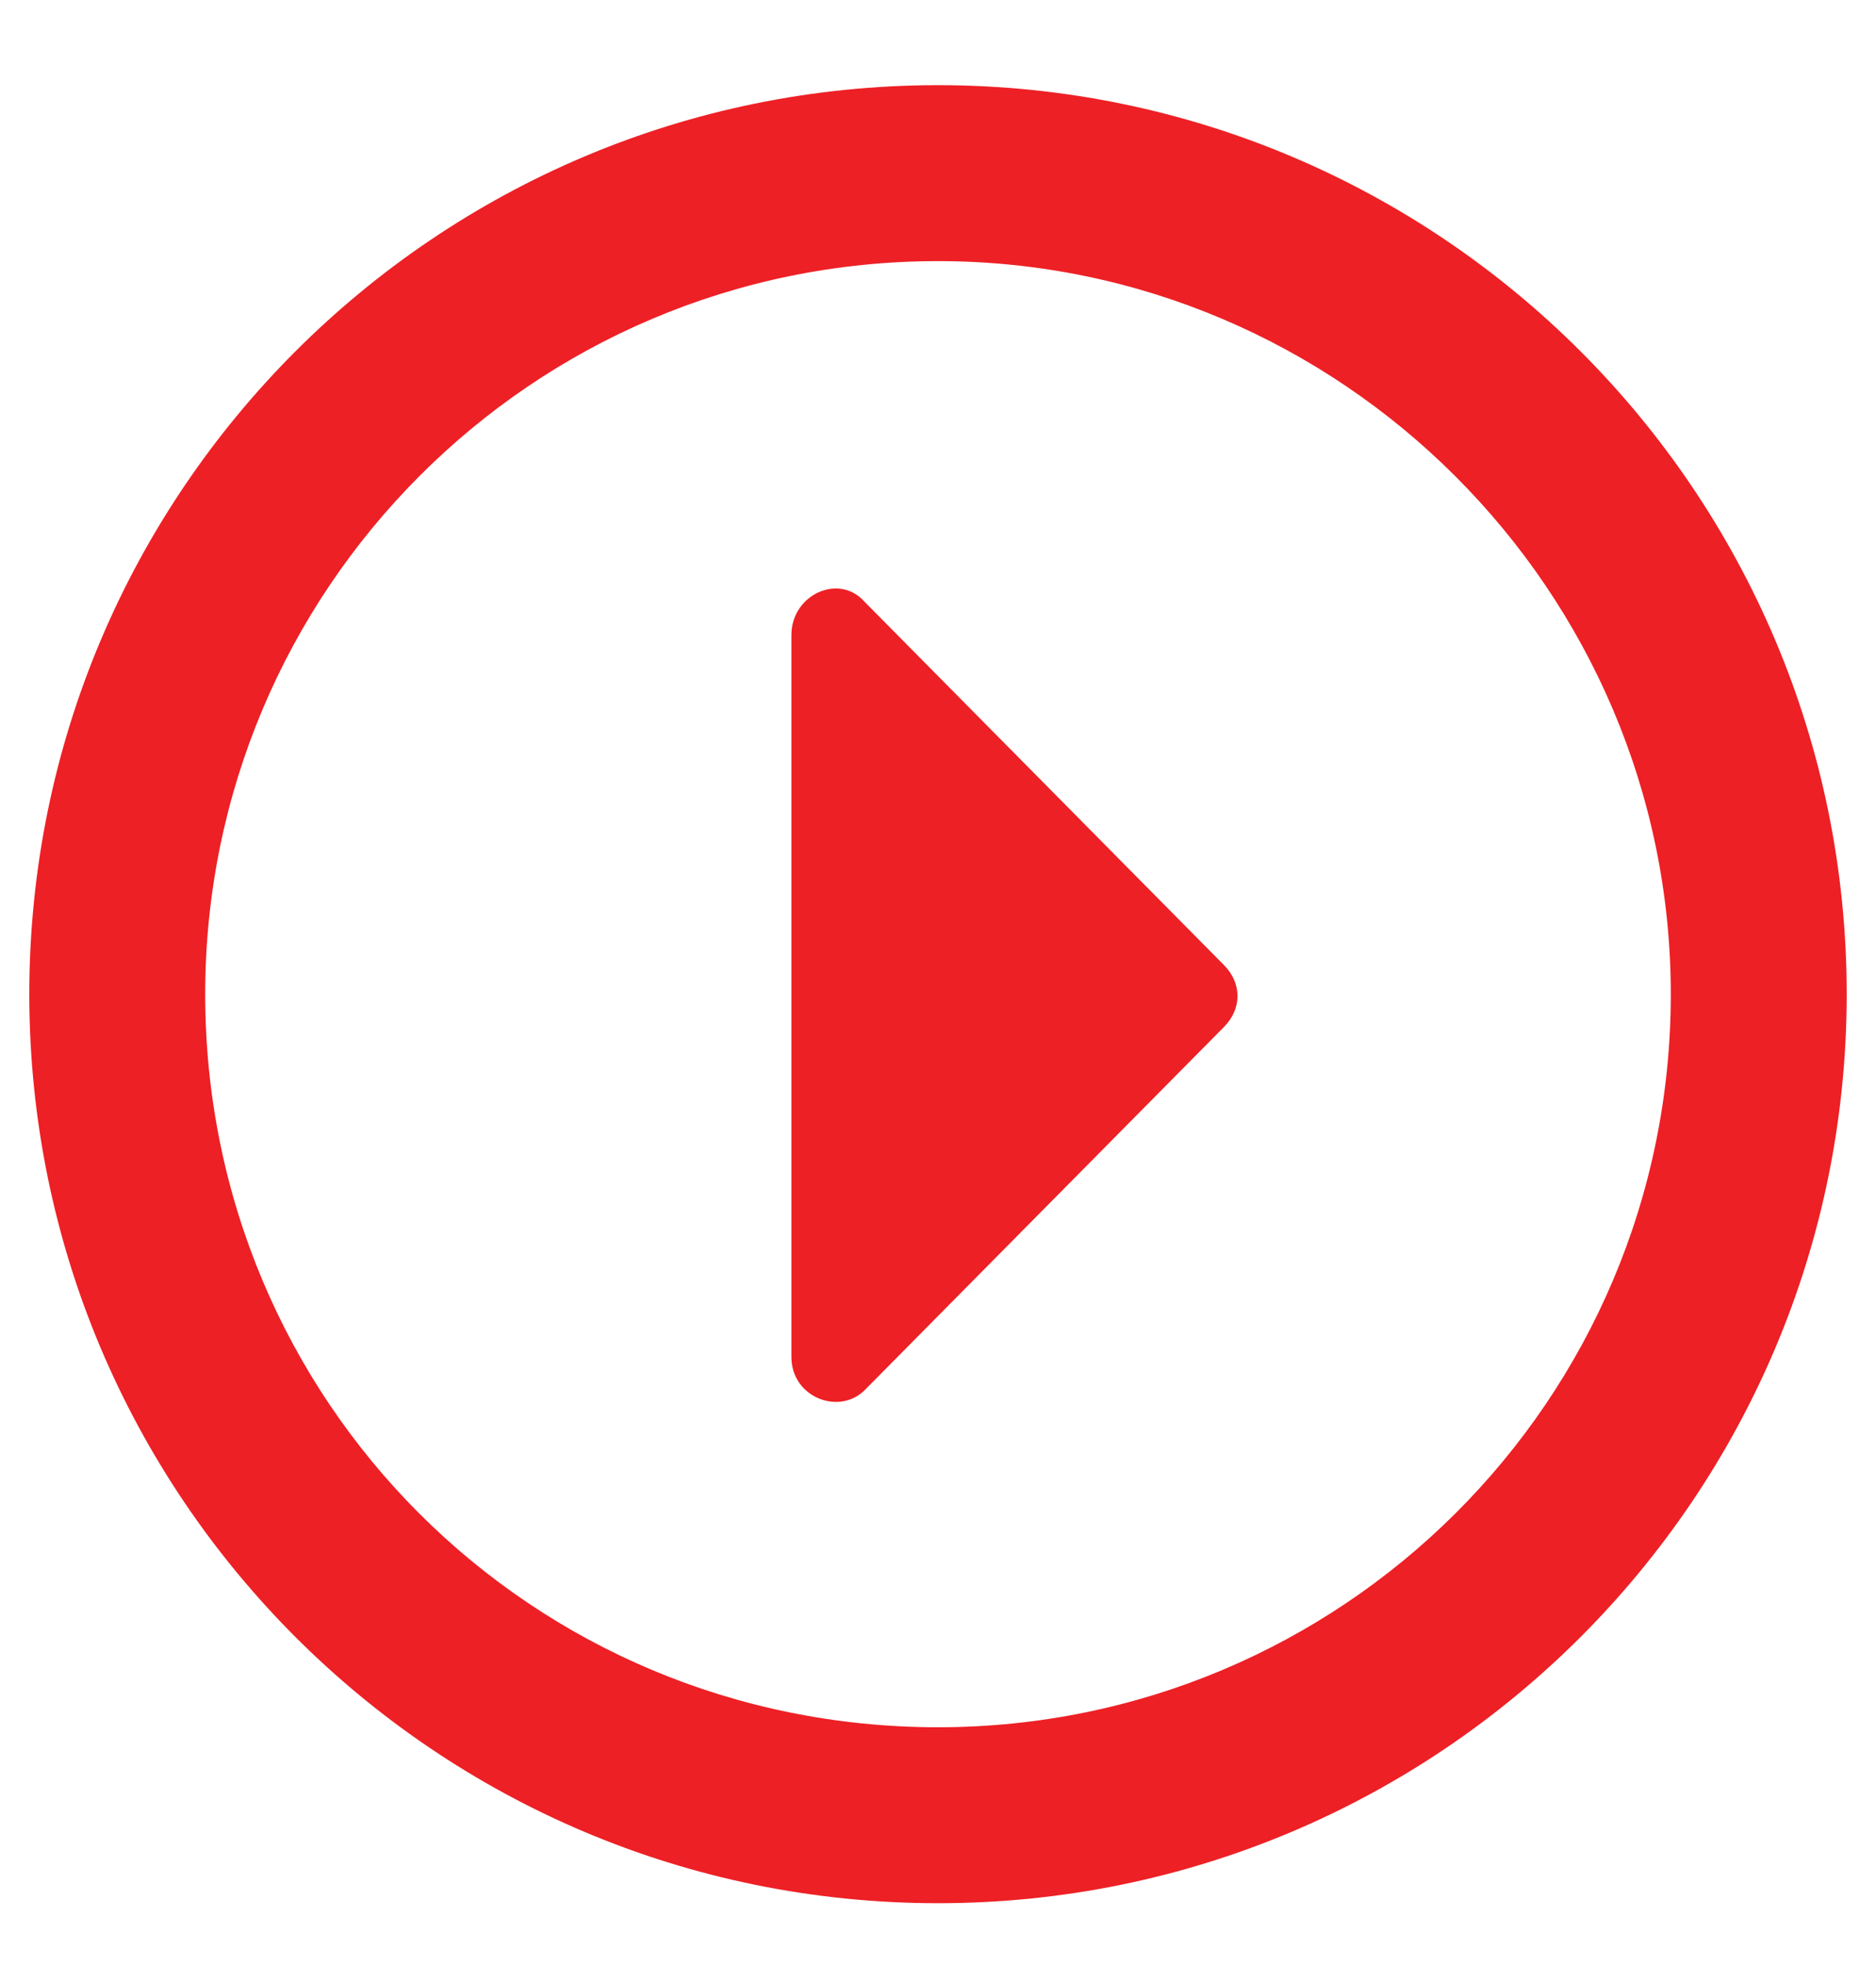 <?xml version="1.0" encoding="UTF-8"?>
<svg width="21px" height="22px" viewBox="0 0 21 22" version="1.1" xmlns="http://www.w3.org/2000/svg" xmlns:xlink="http://www.w3.org/1999/xlink">
    <title>Shape</title>
    <g id="Page-1" stroke="none" stroke-width="1" fill="none" fill-rule="evenodd">
        <path d="M8.859,15.185 C8.859,15.637 9.393,15.842 9.68,15.555 L13.699,11.494 C13.904,11.289 13.904,11.002 13.699,10.797 L9.68,6.736 C9.393,6.408 8.859,6.654 8.859,7.105 L8.859,15.185 Z M10.5,0.953 C4.881,0.953 0.328,5.506 0.328,11.125 C0.328,16.744 4.881,21.297 10.5,21.297 C16.119,21.297 20.672,16.744 20.672,11.125 C20.672,5.506 16.119,0.953 10.5,0.953 Z M10.5,2.922 C15.012,2.922 18.703,6.613 18.703,11.125 C18.703,15.678 15.012,19.328 10.5,19.328 C5.947,19.328 2.297,15.678 2.297,11.125 C2.297,6.613 5.947,2.922 10.5,2.922 Z" id="Shape" fill="#ed2025" fill-rule="nonzero"></path>
    </g>
</svg>